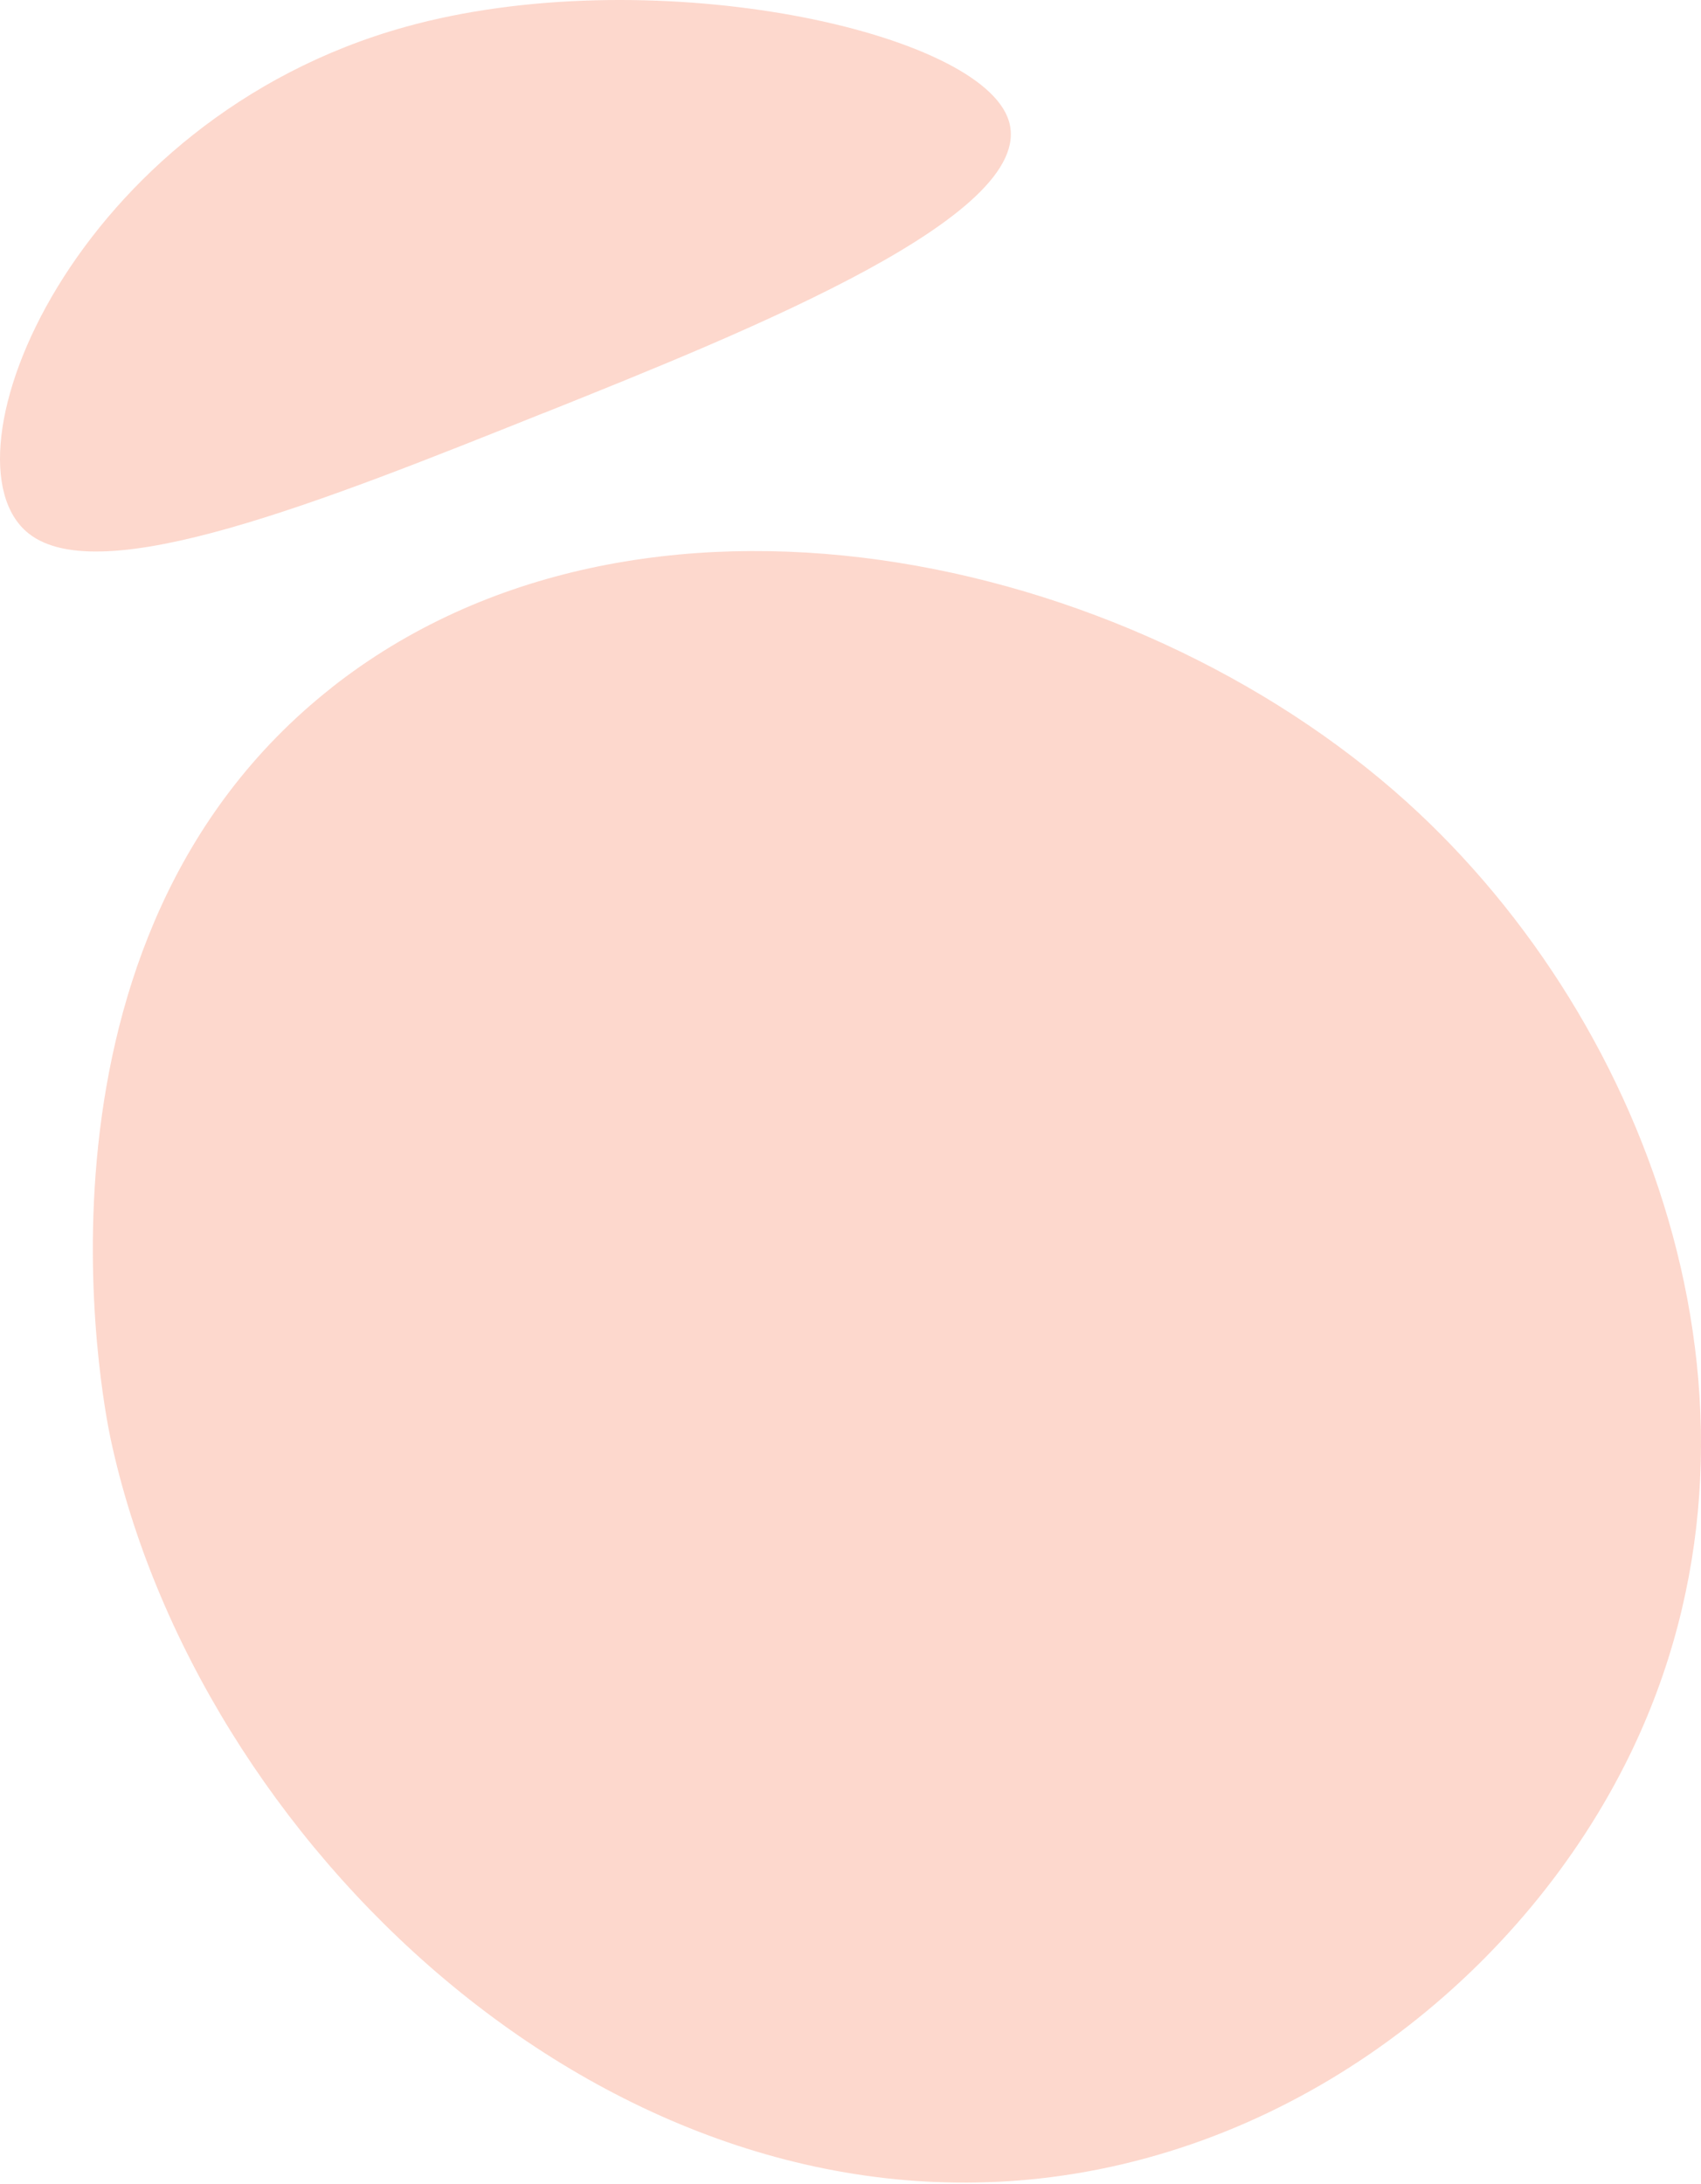<svg width="1136" height="1458" viewBox="0 0 1136 1458" fill="none" xmlns="http://www.w3.org/2000/svg">
    <g opacity="0.25">
        <path d="M221.517 459.047C426.103 297.922 753.347 367.36 939.667 535.61C1104.2 684.233 1198.85 945.986 1088.17 1172.25C1019.3 1313.07 875.057 1431.65 701.591 1453.63C403.236 1491.34 131.266 1228.85 73.828 960.438C68.889 937.247 7.662 627.567 221.585 459.047H221.517Z" fill="#F66337"/>
        <path d="M363.256 275.742C501.66 220.293 698.498 141.489 672.803 78.099C648.853 18.98 431.284 -26.728 270.607 17.979C49.482 79.5 -43.436 306.436 19.091 356.148C66.992 394.315 214.856 335.062 363.256 275.676V275.742Z" fill="#F66337"/>
    </g>
</svg>
